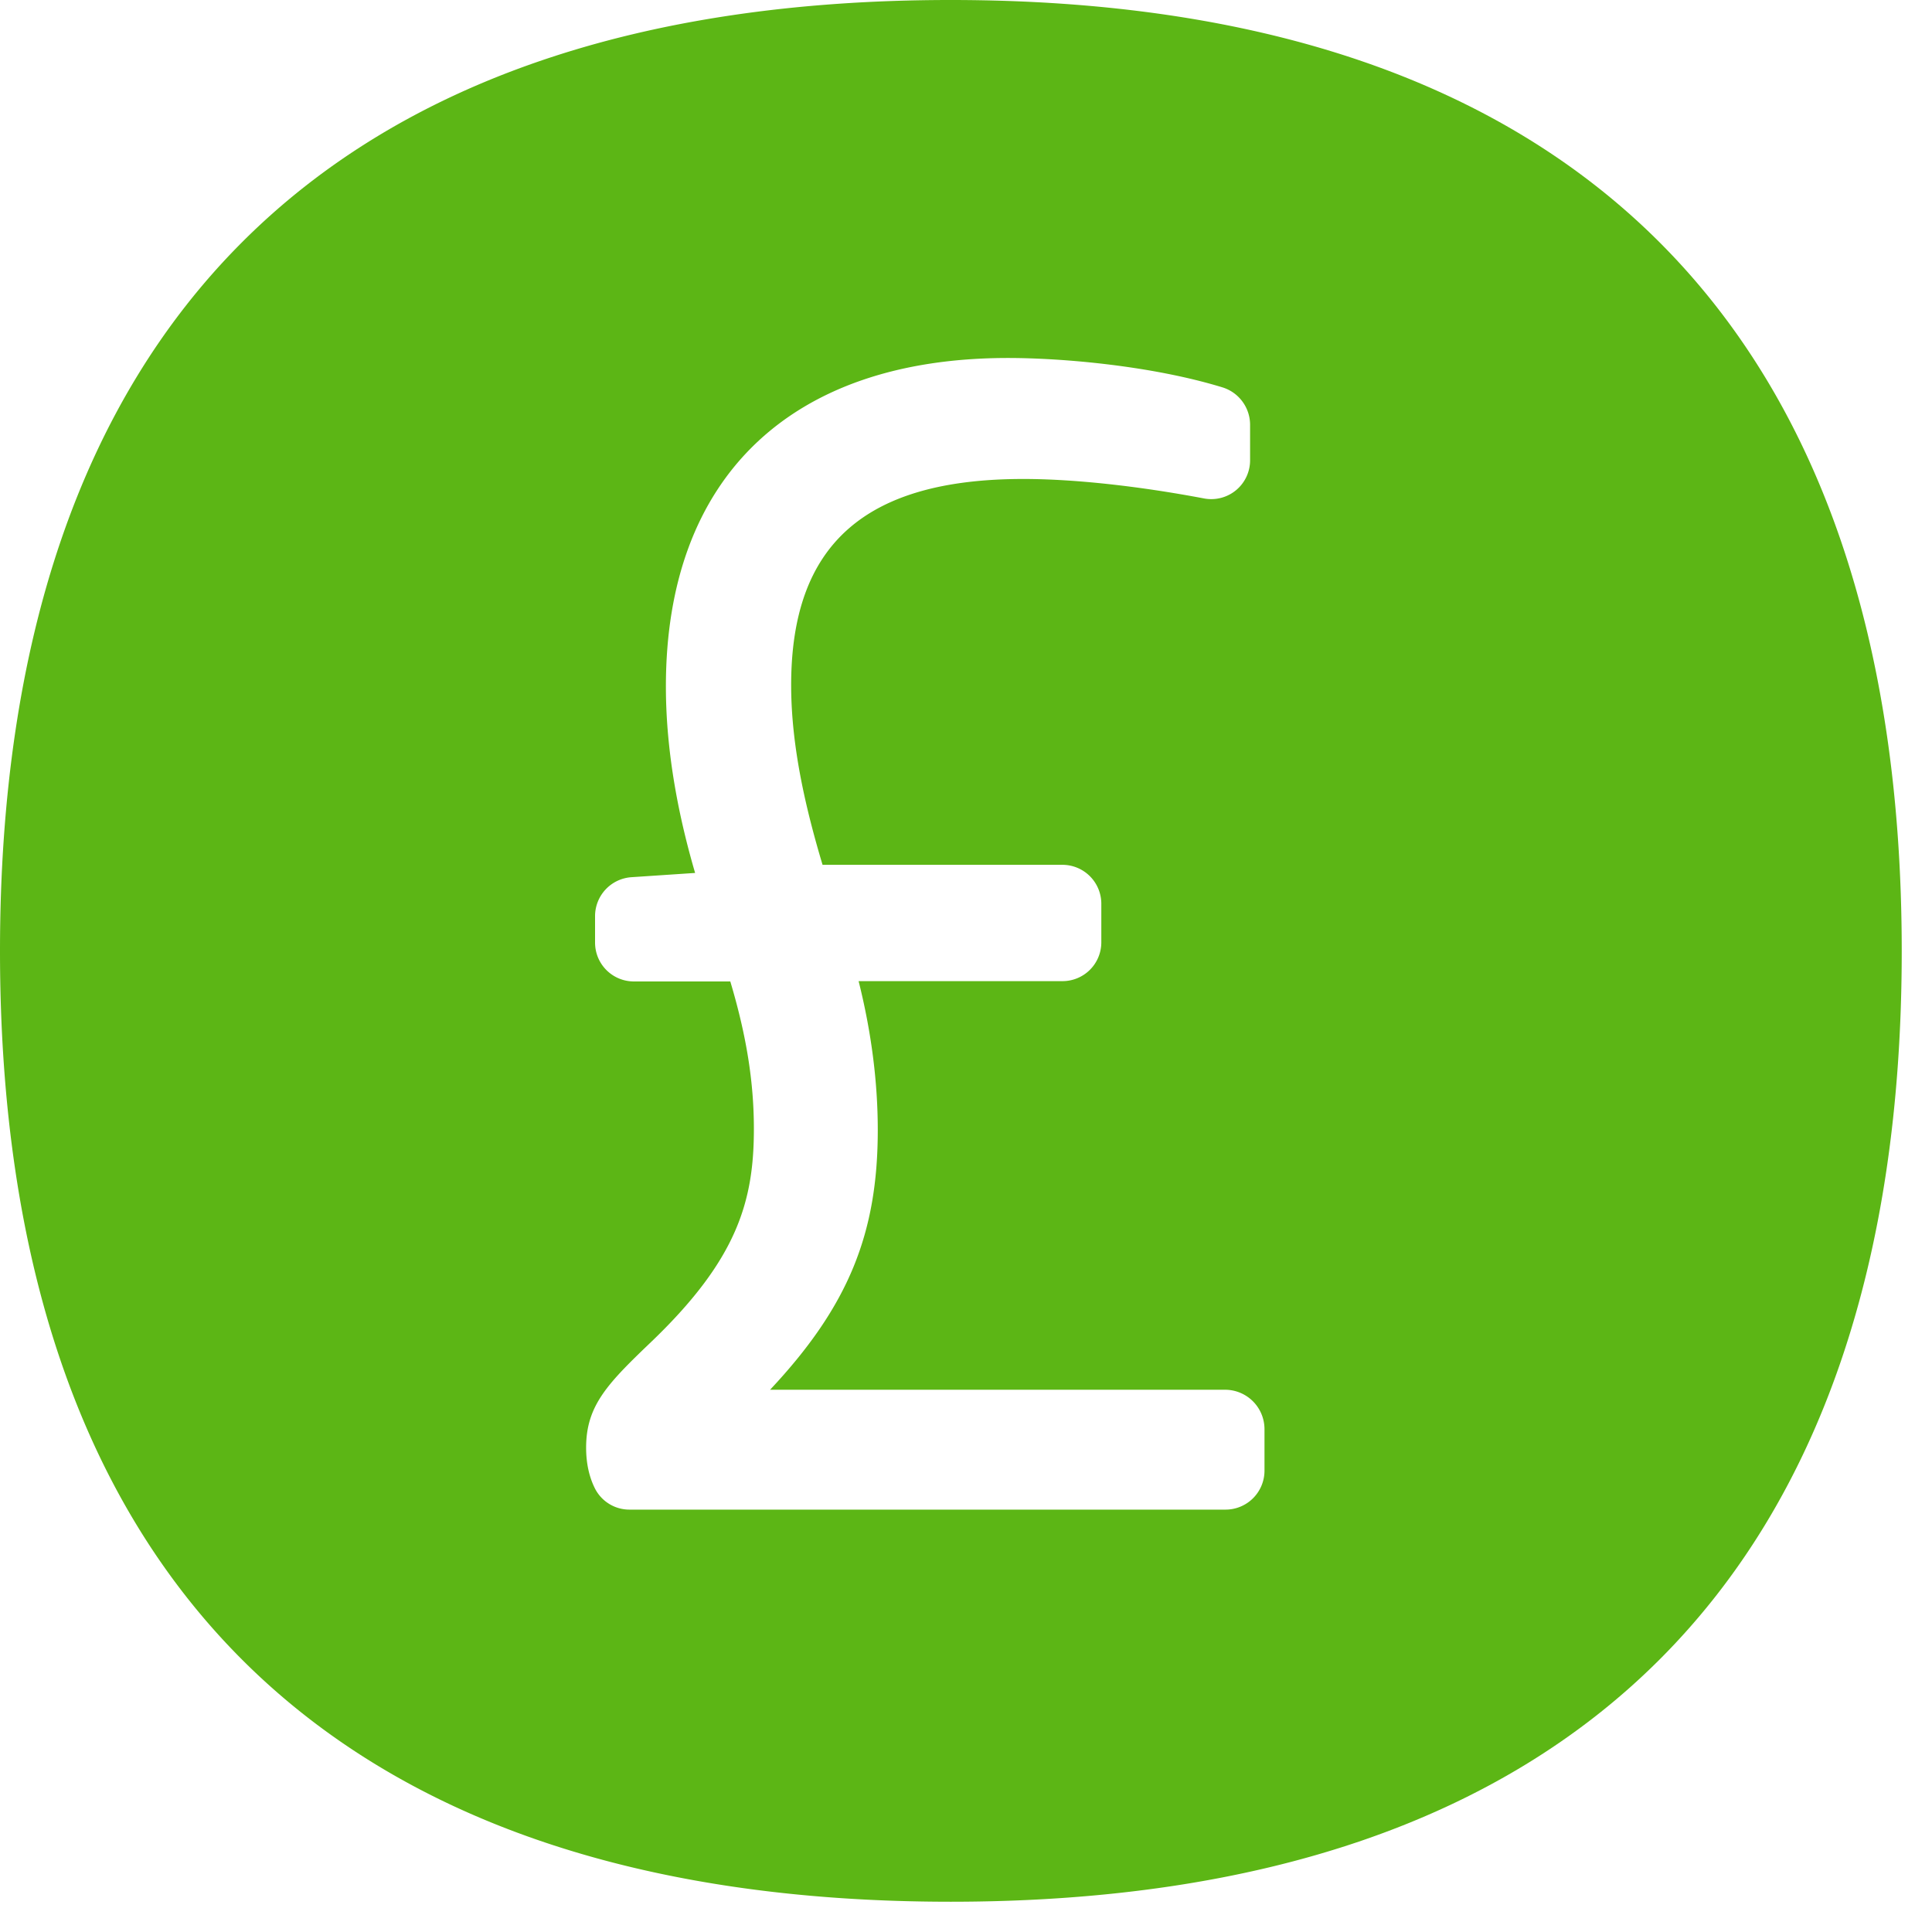 <svg width="24" height="24" viewBox="0 0 24 24" xmlns="http://www.w3.org/2000/svg"><path d="M11.808 0c7.728 0 11.816 4.084 11.816 11.815 0 7.724-4.085 11.809-11.816 11.809C4.081 23.624 0 19.539 0 11.815 0 4.084 4.084 0 11.808 0zm3.412 17.264H9.566c.982-1.046 1.338-1.953 1.338-3.227 0-.598-.08-1.22-.238-1.849h2.53a.482.482 0 00.485-.484v-.477a.484.484 0 00-.484-.484h-2.979c-.205-.686-.39-1.462-.39-2.232 0-1.748.918-2.561 2.885-2.561.628 0 1.425.087 2.245.242a.482.482 0 00.571-.477v-.438c0-.211-.137-.4-.34-.464-.873-.268-1.982-.366-2.668-.366-2.703 0-4.249 1.486-4.249 4.08 0 .851.172 1.665.363 2.317l-.793.053a.485.485 0 00-.45.485v.326c0 .268.215.484.484.484h1.196c.202.675.293 1.253.293 1.832 0 .894-.205 1.61-1.247 2.618-.558.534-.837.807-.837 1.341 0 .192.037.363.11.508a.48.48 0 00.43.262h7.403a.484.484 0 00.484-.484v-.518a.49.49 0 00-.488-.487z" fill="#5CB615" fill-rule="nonzero"/></svg>